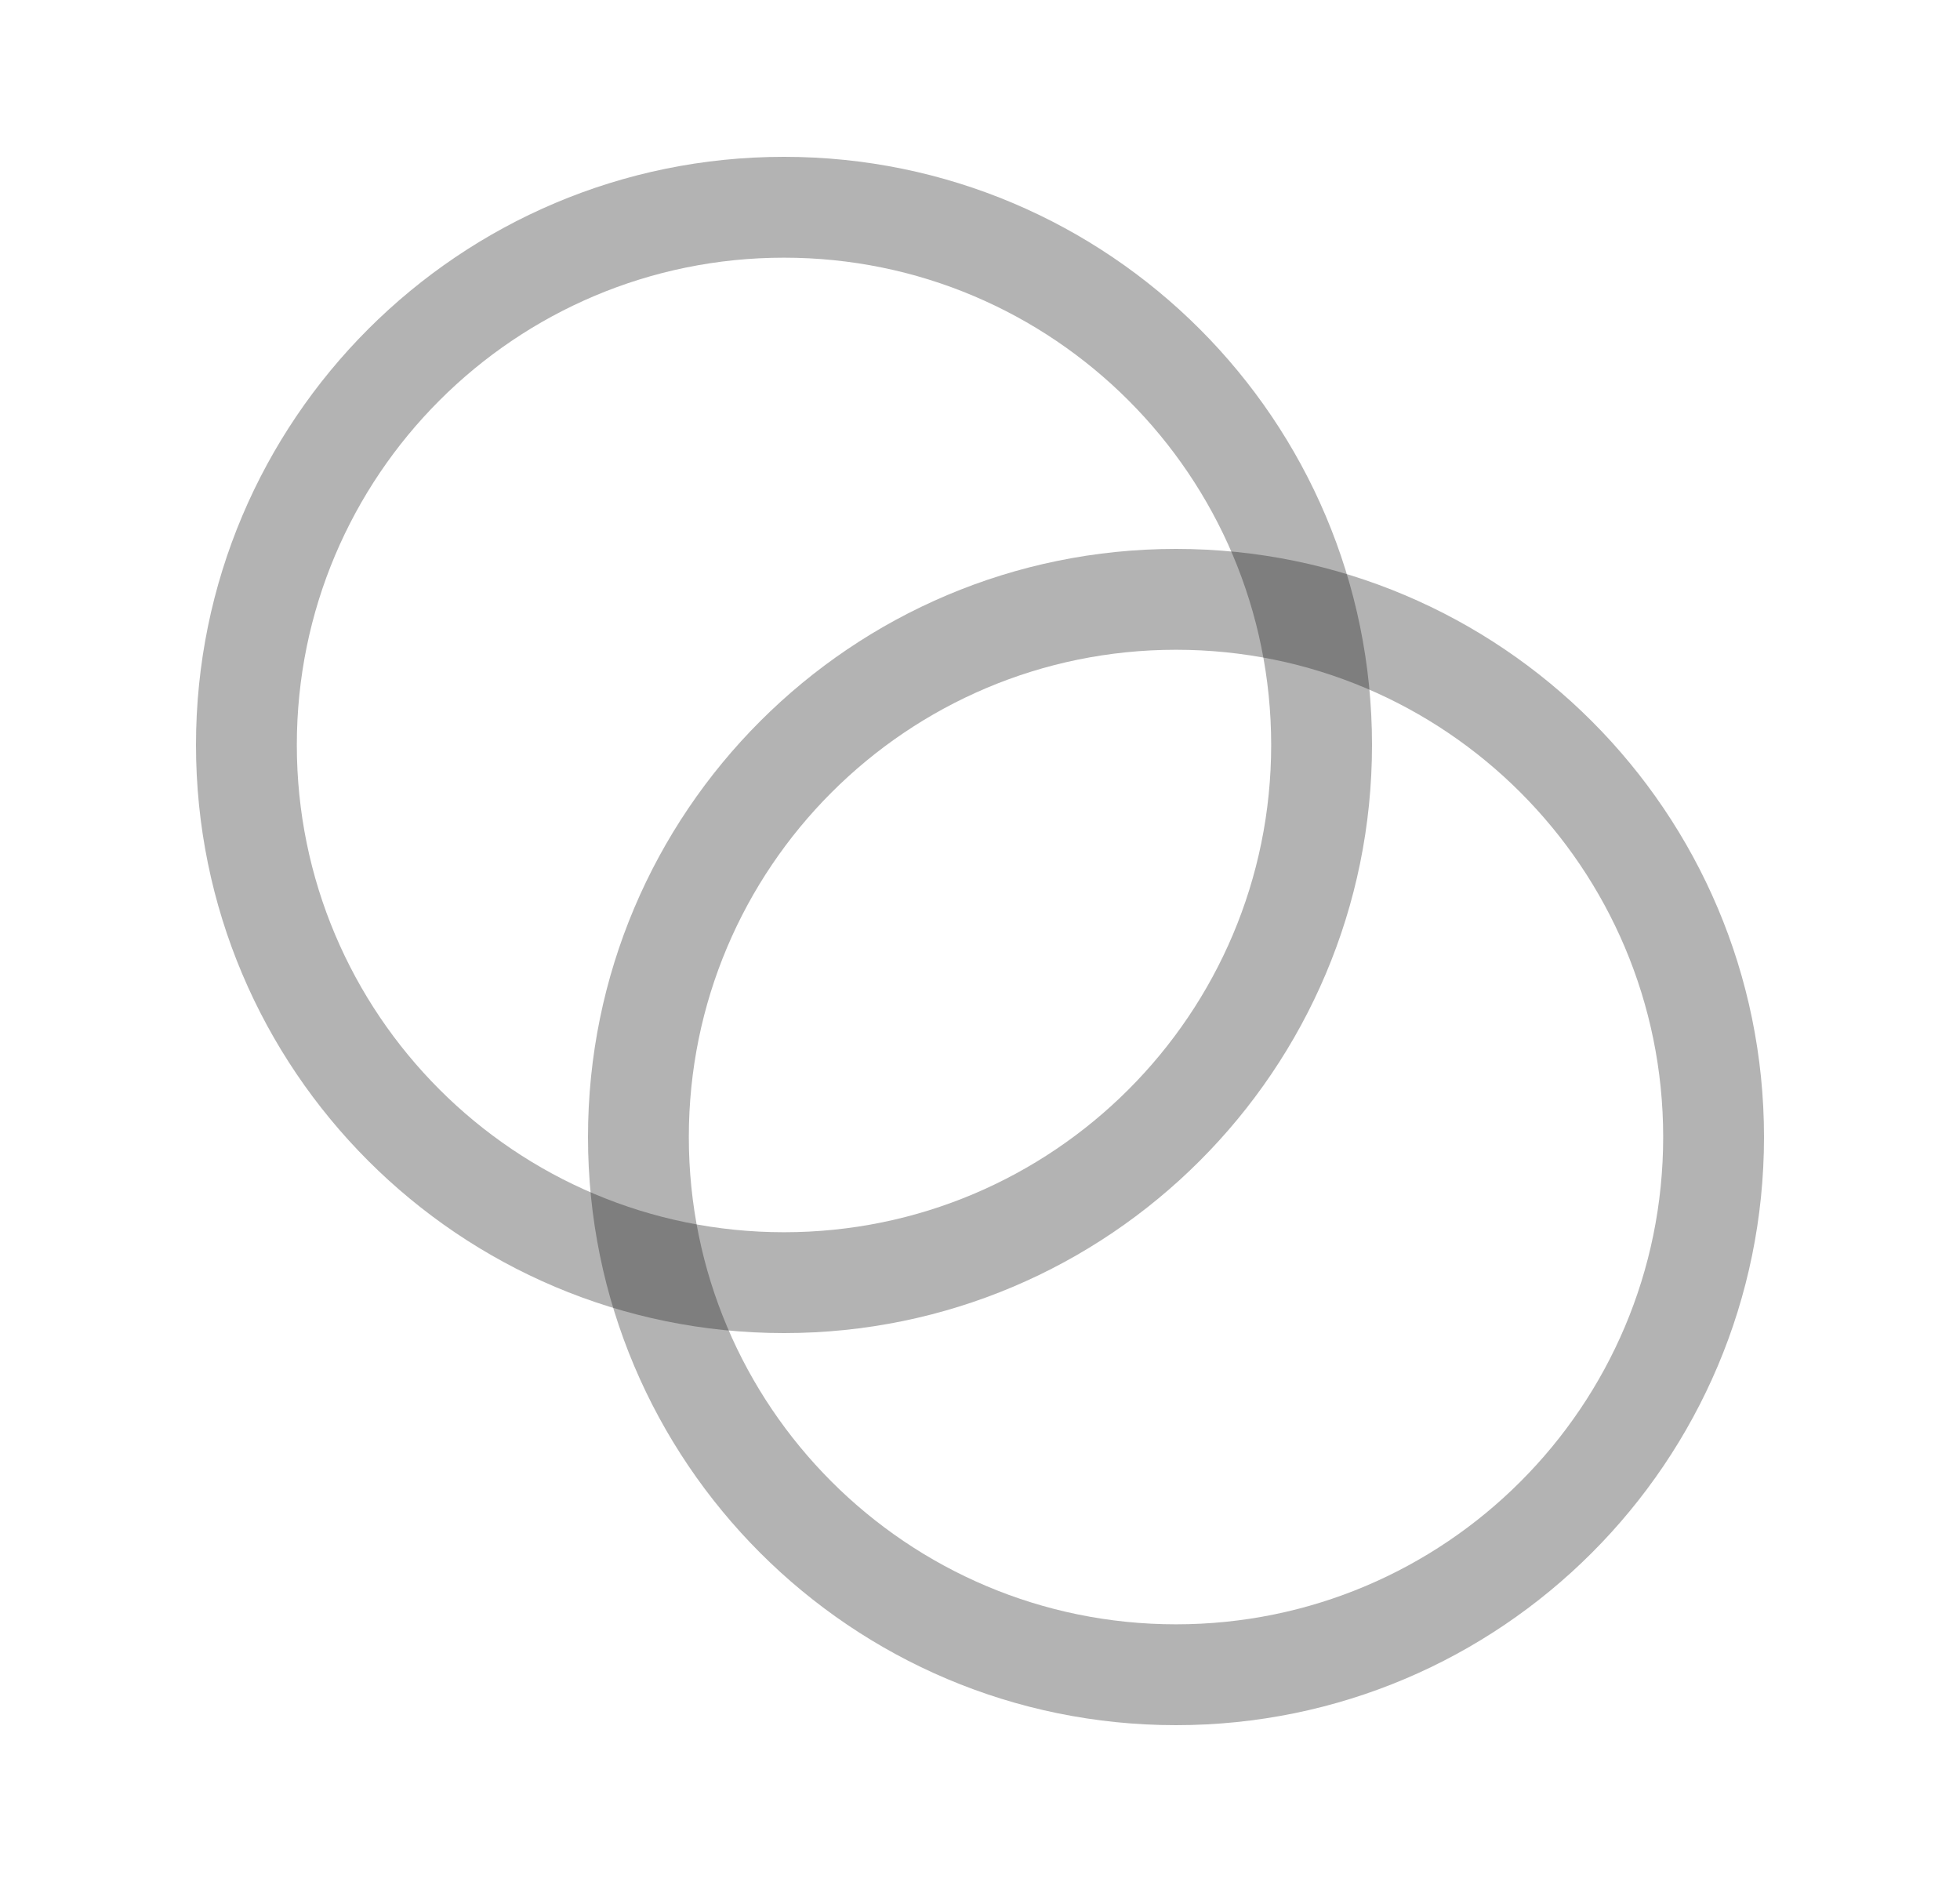 <svg width="25" height="24" viewBox="0 0 25 24" fill="none" xmlns="http://www.w3.org/2000/svg">
<rect x="0.5" width="24" height="24" fill="none"/>
<path fill-rule="evenodd" clip-rule="evenodd" d="M10 15.714C13.432 15.714 16.214 12.932 16.214 9.5C16.214 6.068 13.432 3.286 10 3.286C6.568 3.286 3.786 6.068 3.786 9.5C3.786 12.932 6.568 15.714 10 15.714ZM10 17C14.142 17 17.5 13.642 17.5 9.5C17.5 5.358 14.142 2 10 2C5.858 2 2.5 5.358 2.5 9.5C2.5 13.642 5.858 17 10 17Z" fill="black" fill-opacity="0.3"/>
<path fill-rule="evenodd" clip-rule="evenodd" d="M15 20.714C18.432 20.714 21.214 17.932 21.214 14.5C21.214 11.068 18.432 8.286 15 8.286C11.568 8.286 8.786 11.068 8.786 14.5C8.786 17.932 11.568 20.714 15 20.714ZM15 22C19.142 22 22.5 18.642 22.5 14.5C22.5 10.358 19.142 7 15 7C10.858 7 7.5 10.358 7.5 14.5C7.5 18.642 10.858 22 15 22Z" fill="black" fill-opacity="0.3"/>
</svg>
